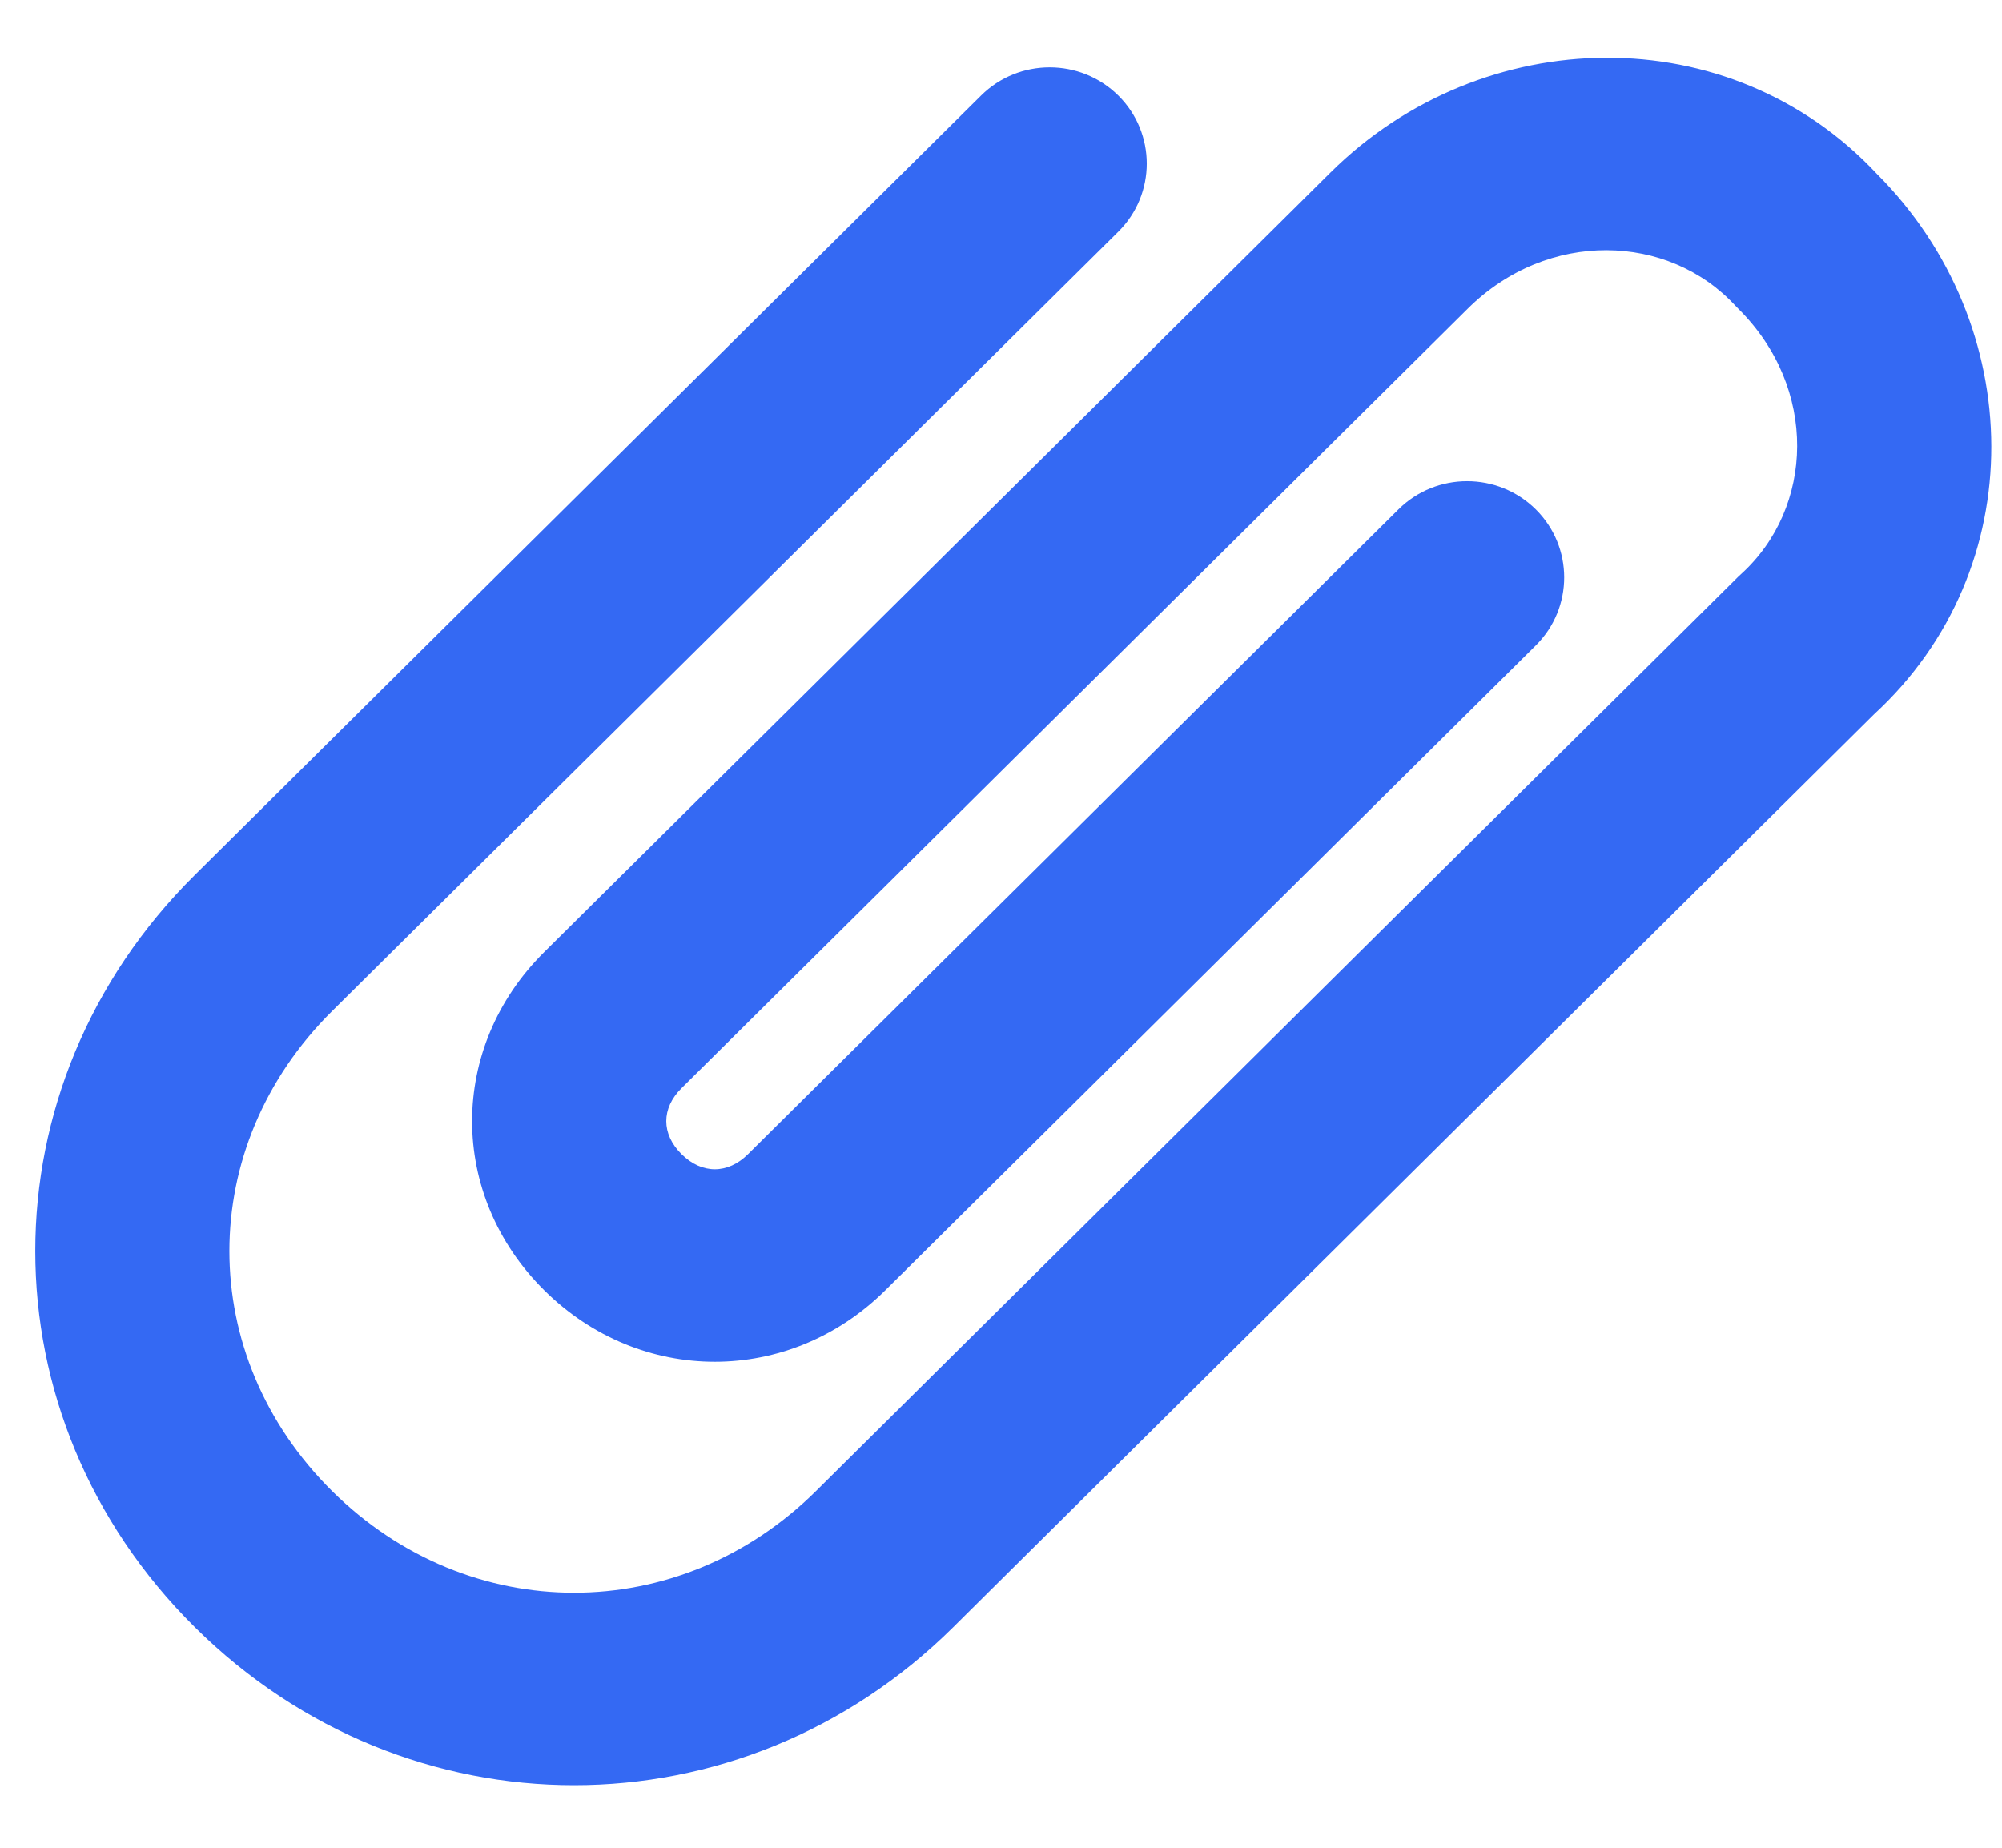 <svg width="26" height="24" viewBox="0 0 26 24" fill="none" xmlns="http://www.w3.org/2000/svg">
<path d="M22.536 3.97C21.67 3.032 20.105 2.975 19.062 4.009L8.851 14.134C8.587 14.396 8.587 14.729 8.851 14.991C9.115 15.253 9.451 15.253 9.715 14.991L18.162 6.616C18.654 6.128 19.452 6.128 19.945 6.616C20.437 7.104 20.437 7.896 19.945 8.384L11.498 16.759C10.249 17.997 8.317 17.997 7.068 16.759C5.819 15.521 5.819 13.604 7.068 12.366L17.279 2.241C19.256 0.282 22.467 0.218 24.376 2.26C26.333 4.221 26.391 7.389 24.339 9.277L12.381 21.134C9.619 23.872 5.291 23.872 2.529 21.134C-0.232 18.396 -0.232 14.104 2.529 11.366L12.741 1.241C13.233 0.753 14.031 0.753 14.524 1.241C15.016 1.729 15.016 2.521 14.524 3.009L4.312 13.134C2.535 14.896 2.535 17.604 4.312 19.366C6.089 21.128 8.821 21.128 10.598 19.366L22.574 7.491C22.587 7.478 22.6 7.466 22.614 7.454C23.559 6.594 23.617 5.043 22.574 4.009C22.561 3.996 22.549 3.983 22.536 3.97Z" fill="#3469F3"/>
</svg>
